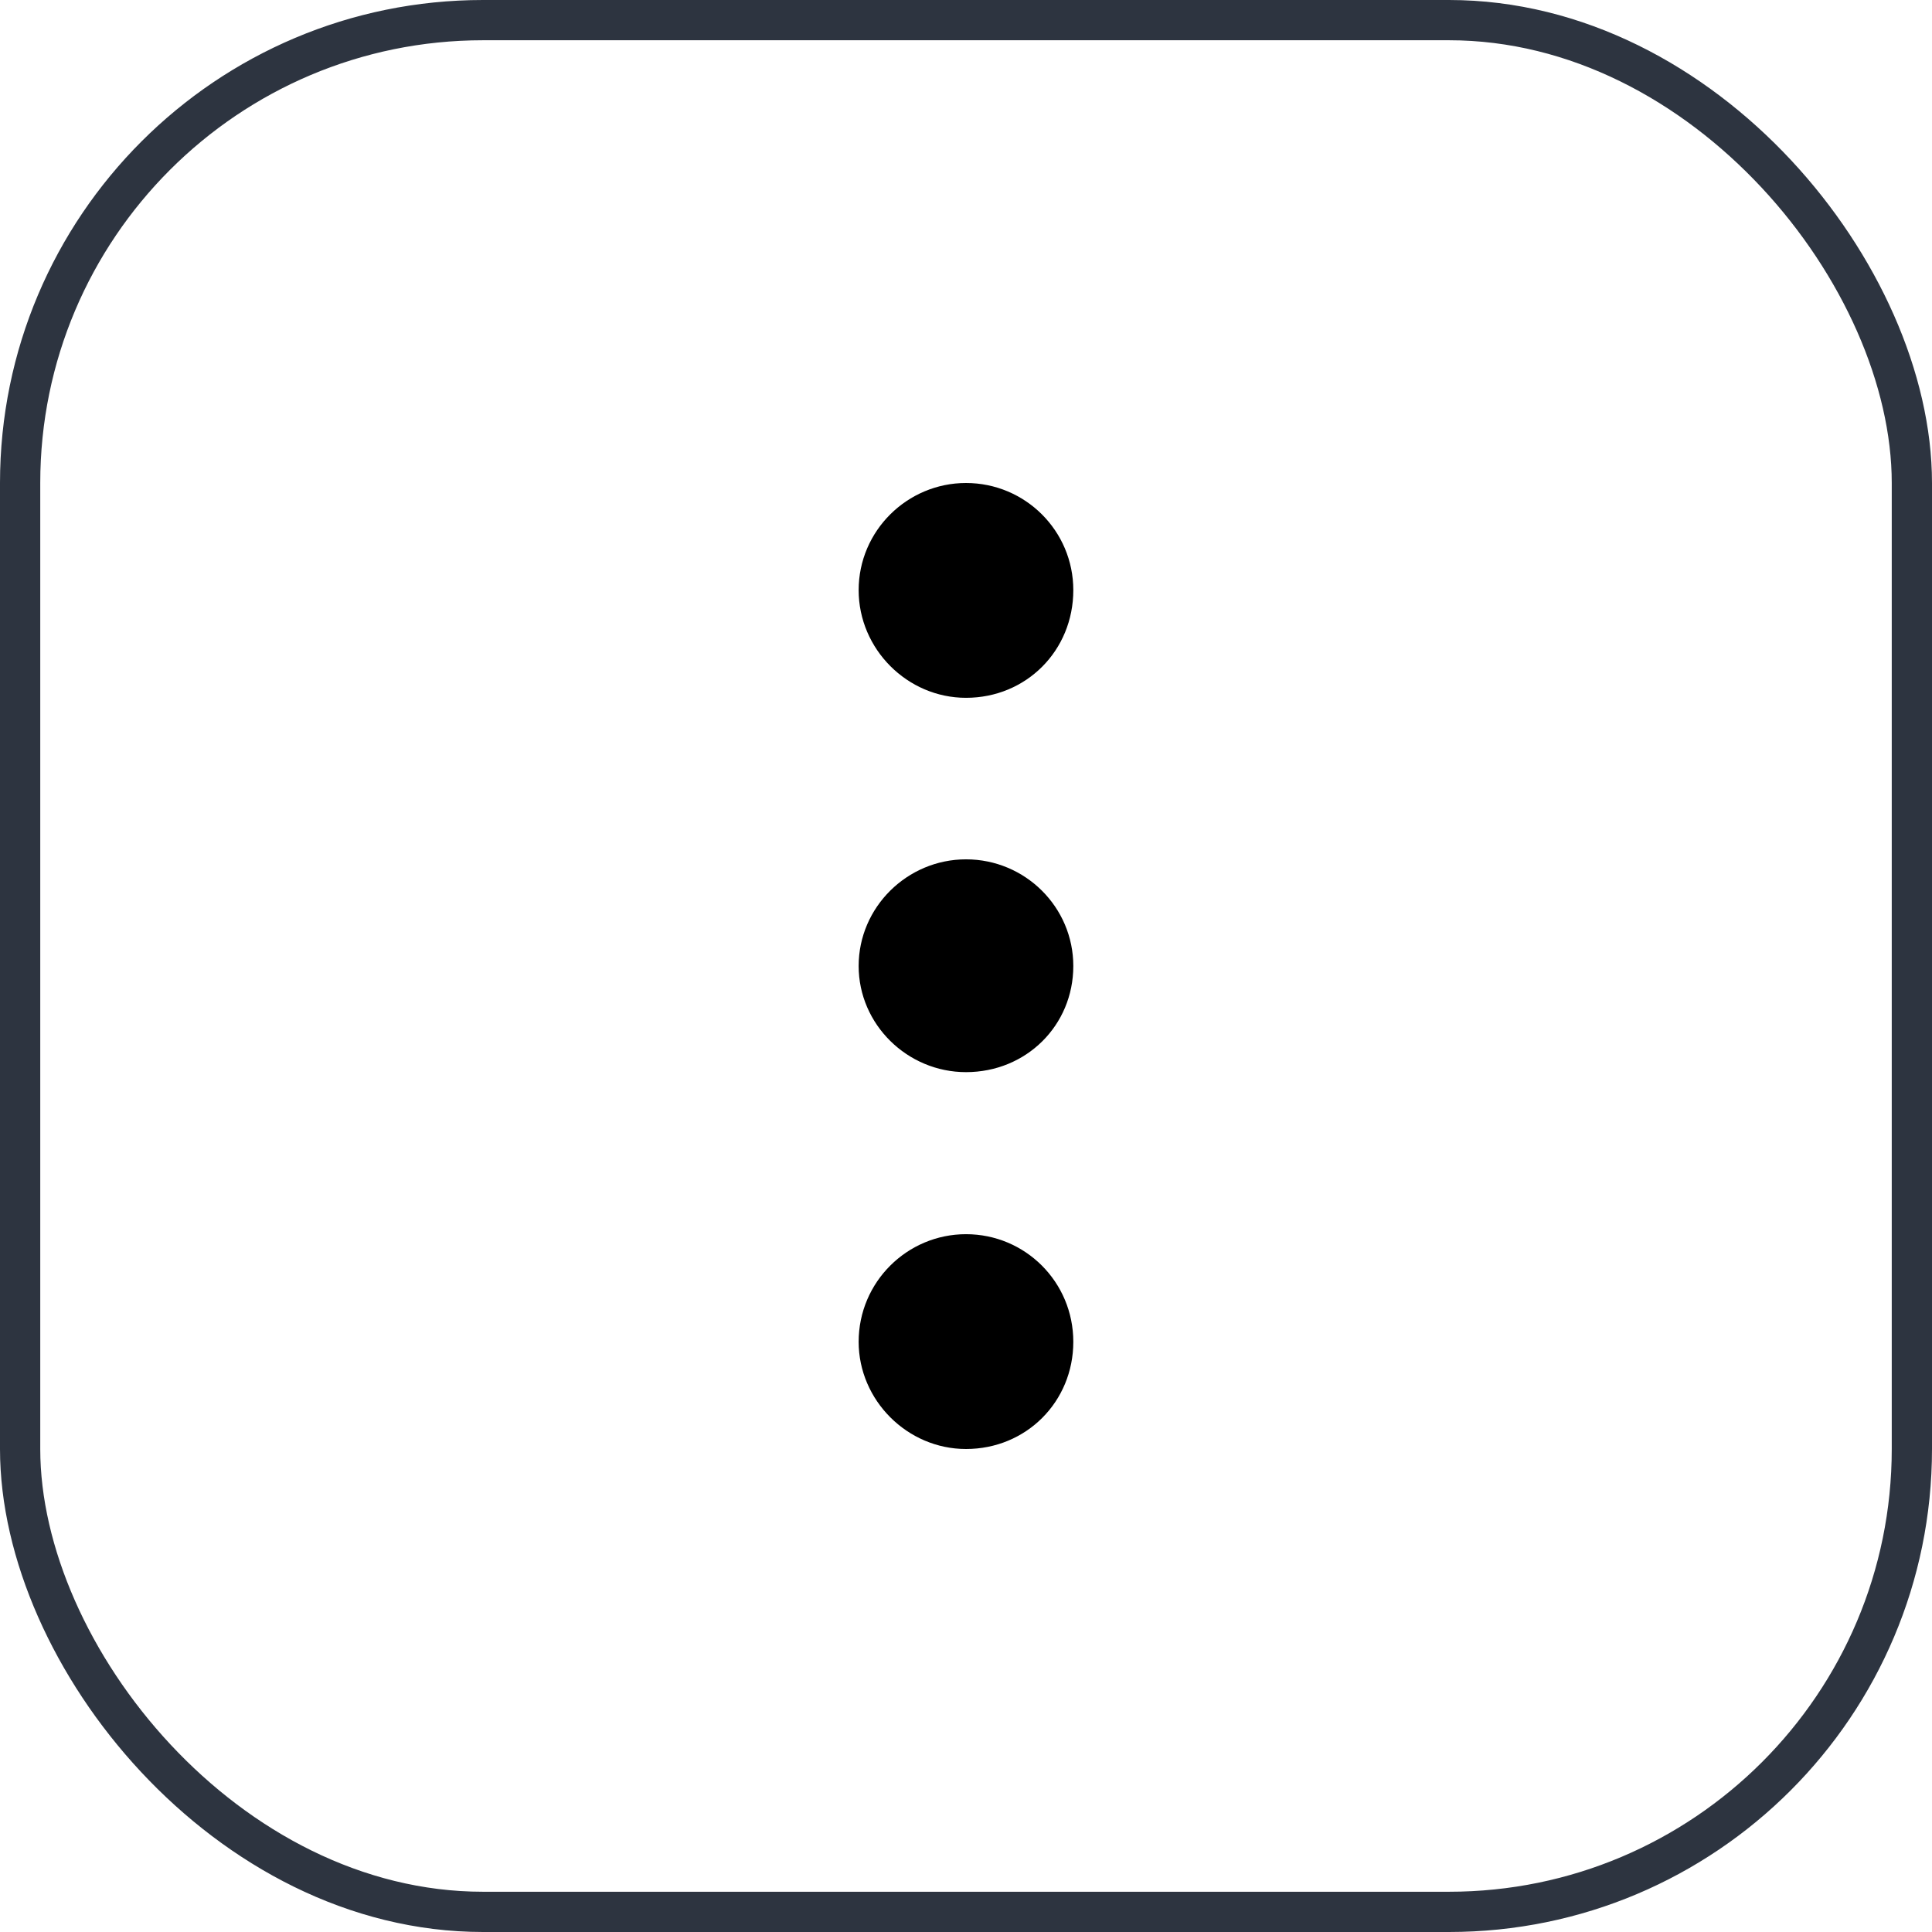 <svg width="48" height="48" viewBox="0 0 48 48" fill="none" xmlns="http://www.w3.org/2000/svg">
<rect x="0.5" y="0.5" width="47" height="47" rx="11.5" stroke="#2D3440"/>
<path d="M24 17.337C25.497 17.337 26.666 16.163 26.666 14.662C26.666 13.188 25.471 12 24 12C22.541 12 21.333 13.188 21.333 14.662C21.333 16.125 22.541 17.337 24 17.337ZM24 26.637C25.497 26.637 26.666 25.475 26.666 24C26.666 22.538 25.471 21.35 24 21.35C22.541 21.35 21.333 22.538 21.333 24C21.333 25.45 22.541 26.637 24 26.637ZM24 36C25.497 36 26.666 34.825 26.666 33.337C26.666 31.85 25.471 30.663 24 30.663C22.541 30.663 21.333 31.85 21.333 33.337C21.333 34.788 22.541 36 24 36Z" fill="black"/>
</svg>
